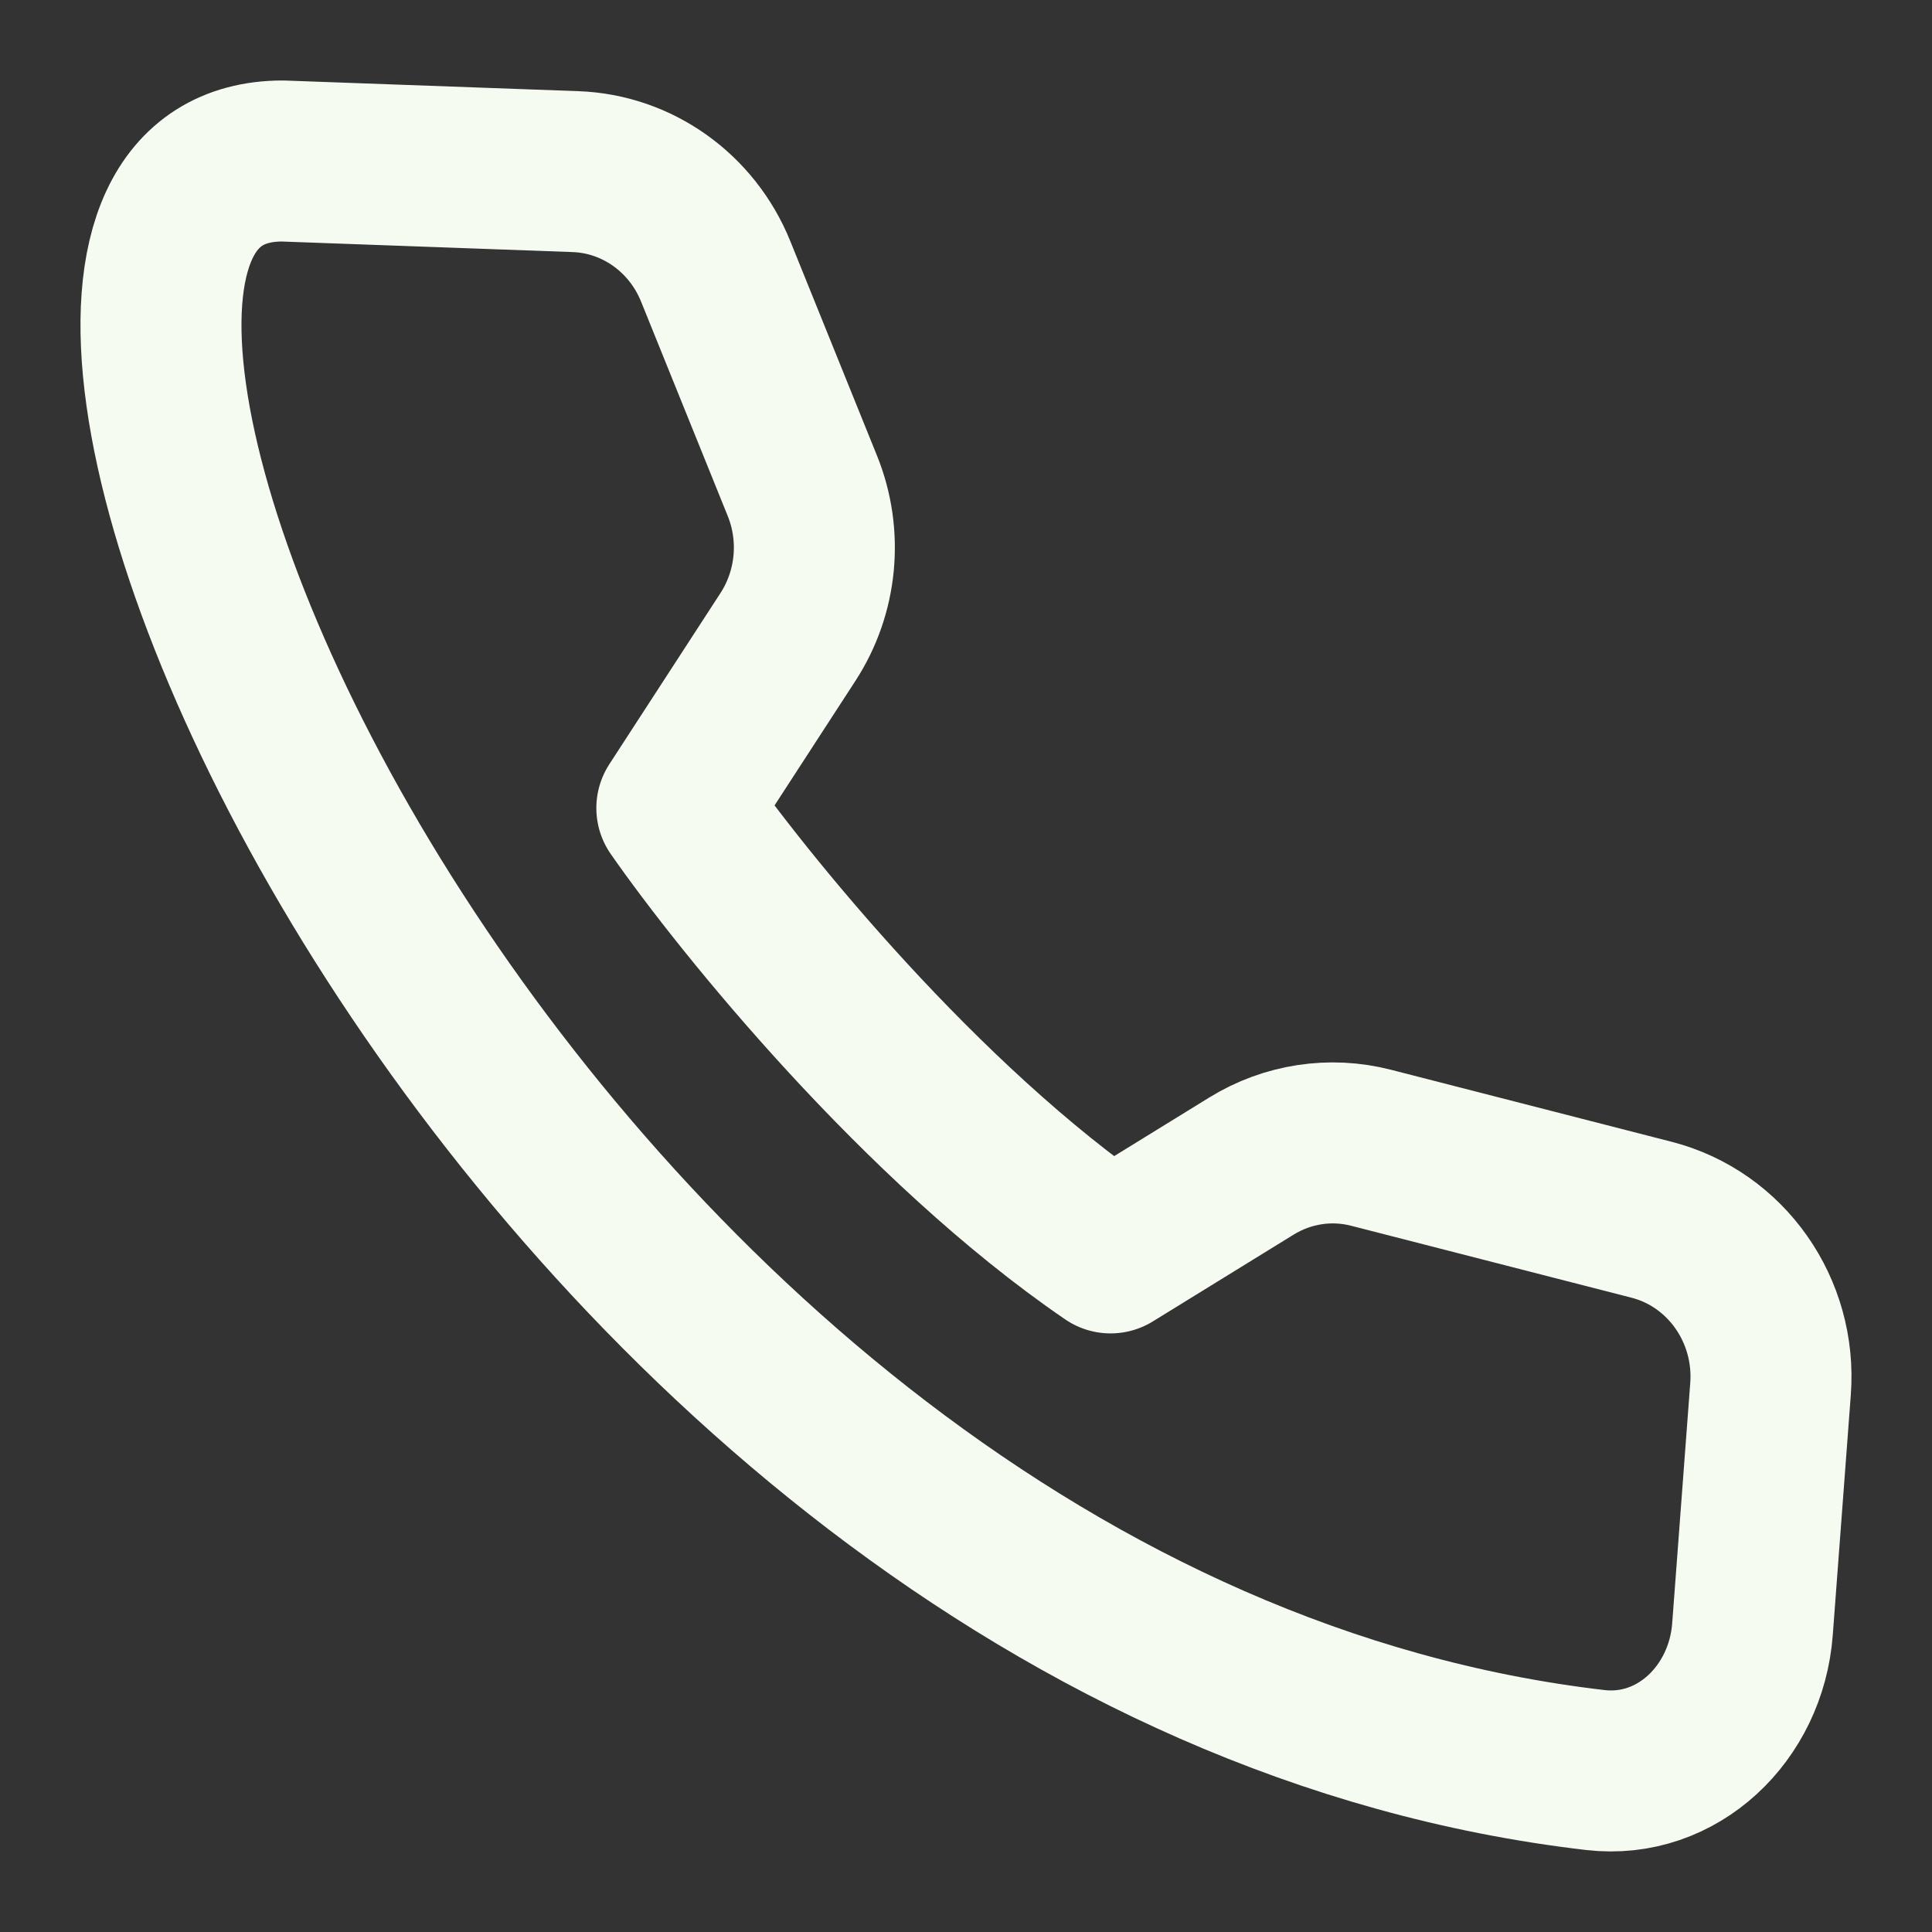 <svg width="12" height="12" viewBox="0 0 12 12" fill="none" xmlns="http://www.w3.org/2000/svg">
<rect x="0" y="0" width="12" height="12" fill="#333333" stroke="none"/>
<g clip-path="url(#clip0_263_1545)">
<path d="M1.755 1L3.575 1.066C3.958 1.08 4.298 1.322 4.445 1.685L4.983 3.016C5.109 3.326 5.075 3.679 4.893 3.958L4.204 5.019C4.612 5.605 5.722 6.978 6.898 7.782L7.774 7.242C7.997 7.105 8.264 7.064 8.516 7.129L10.258 7.576C10.721 7.695 11.034 8.139 10.997 8.628L10.885 10.119C10.846 10.643 10.418 11.053 9.909 10.994C3.196 10.214 -0.74 1 1.755 1Z" stroke="#F6FBF2" stroke-linecap="round" stroke-linejoin="round"/>
</g>
<defs>
<clipPath id="clip0_263_1545">
<rect width="12" height="12" fill="white"/>
</clipPath>
</defs>
</svg>
